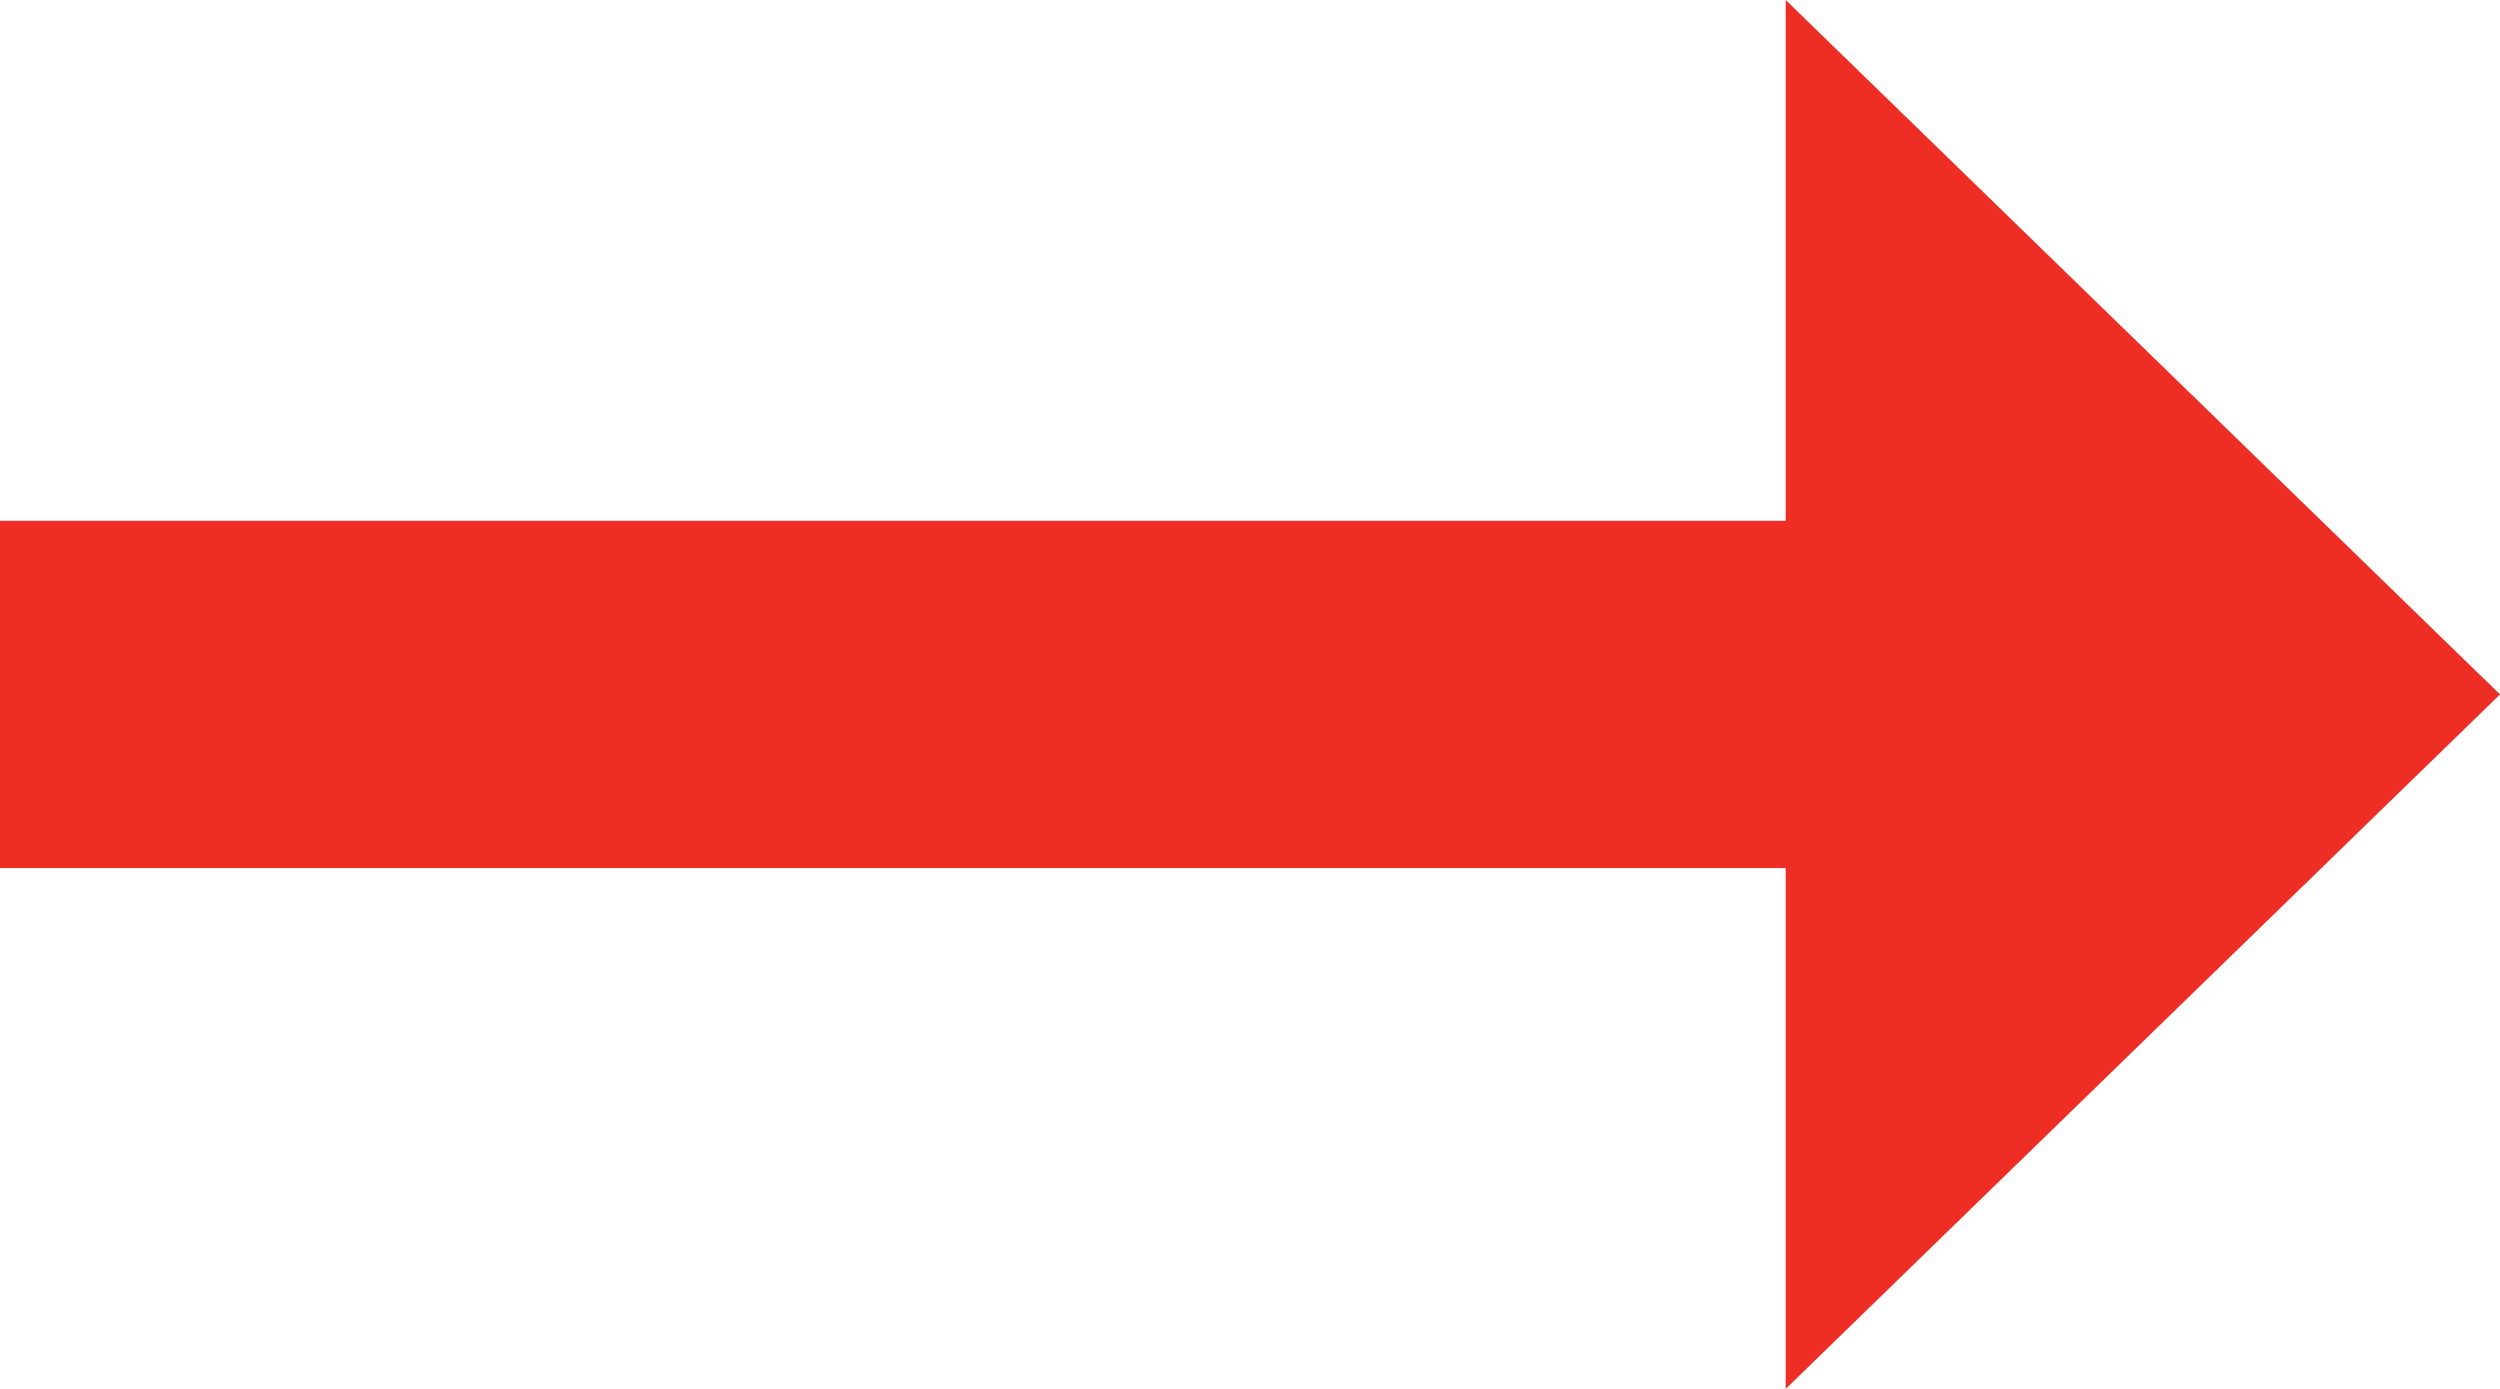 <?xml version="1.0" encoding="UTF-8"?>
<svg width="18px" height="10px" viewBox="0 0 18 10" version="1.1" xmlns="http://www.w3.org/2000/svg" xmlns:xlink="http://www.w3.org/1999/xlink">
    <!-- Generator: Sketch 63.1 (92452) - https://sketch.com -->
    <title>Path Copy 7</title>
    <desc>Created with Sketch.</desc>
    <g id="Page-1" stroke="none" stroke-width="1" fill="none" fill-rule="evenodd">
        <g id="D-Homepage" transform="translate(-253, -2571)" fill="#EE2E24">
            <polygon id="Path-Copy-7" transform="translate(262, 2576) rotate(90) translate(-262, -2576) " points="257 2572.143 260.75 2572.143 260.75 2585 263.25 2585 263.25 2572.143 267 2572.143 262 2567"></polygon>
        </g>
    </g>
</svg>